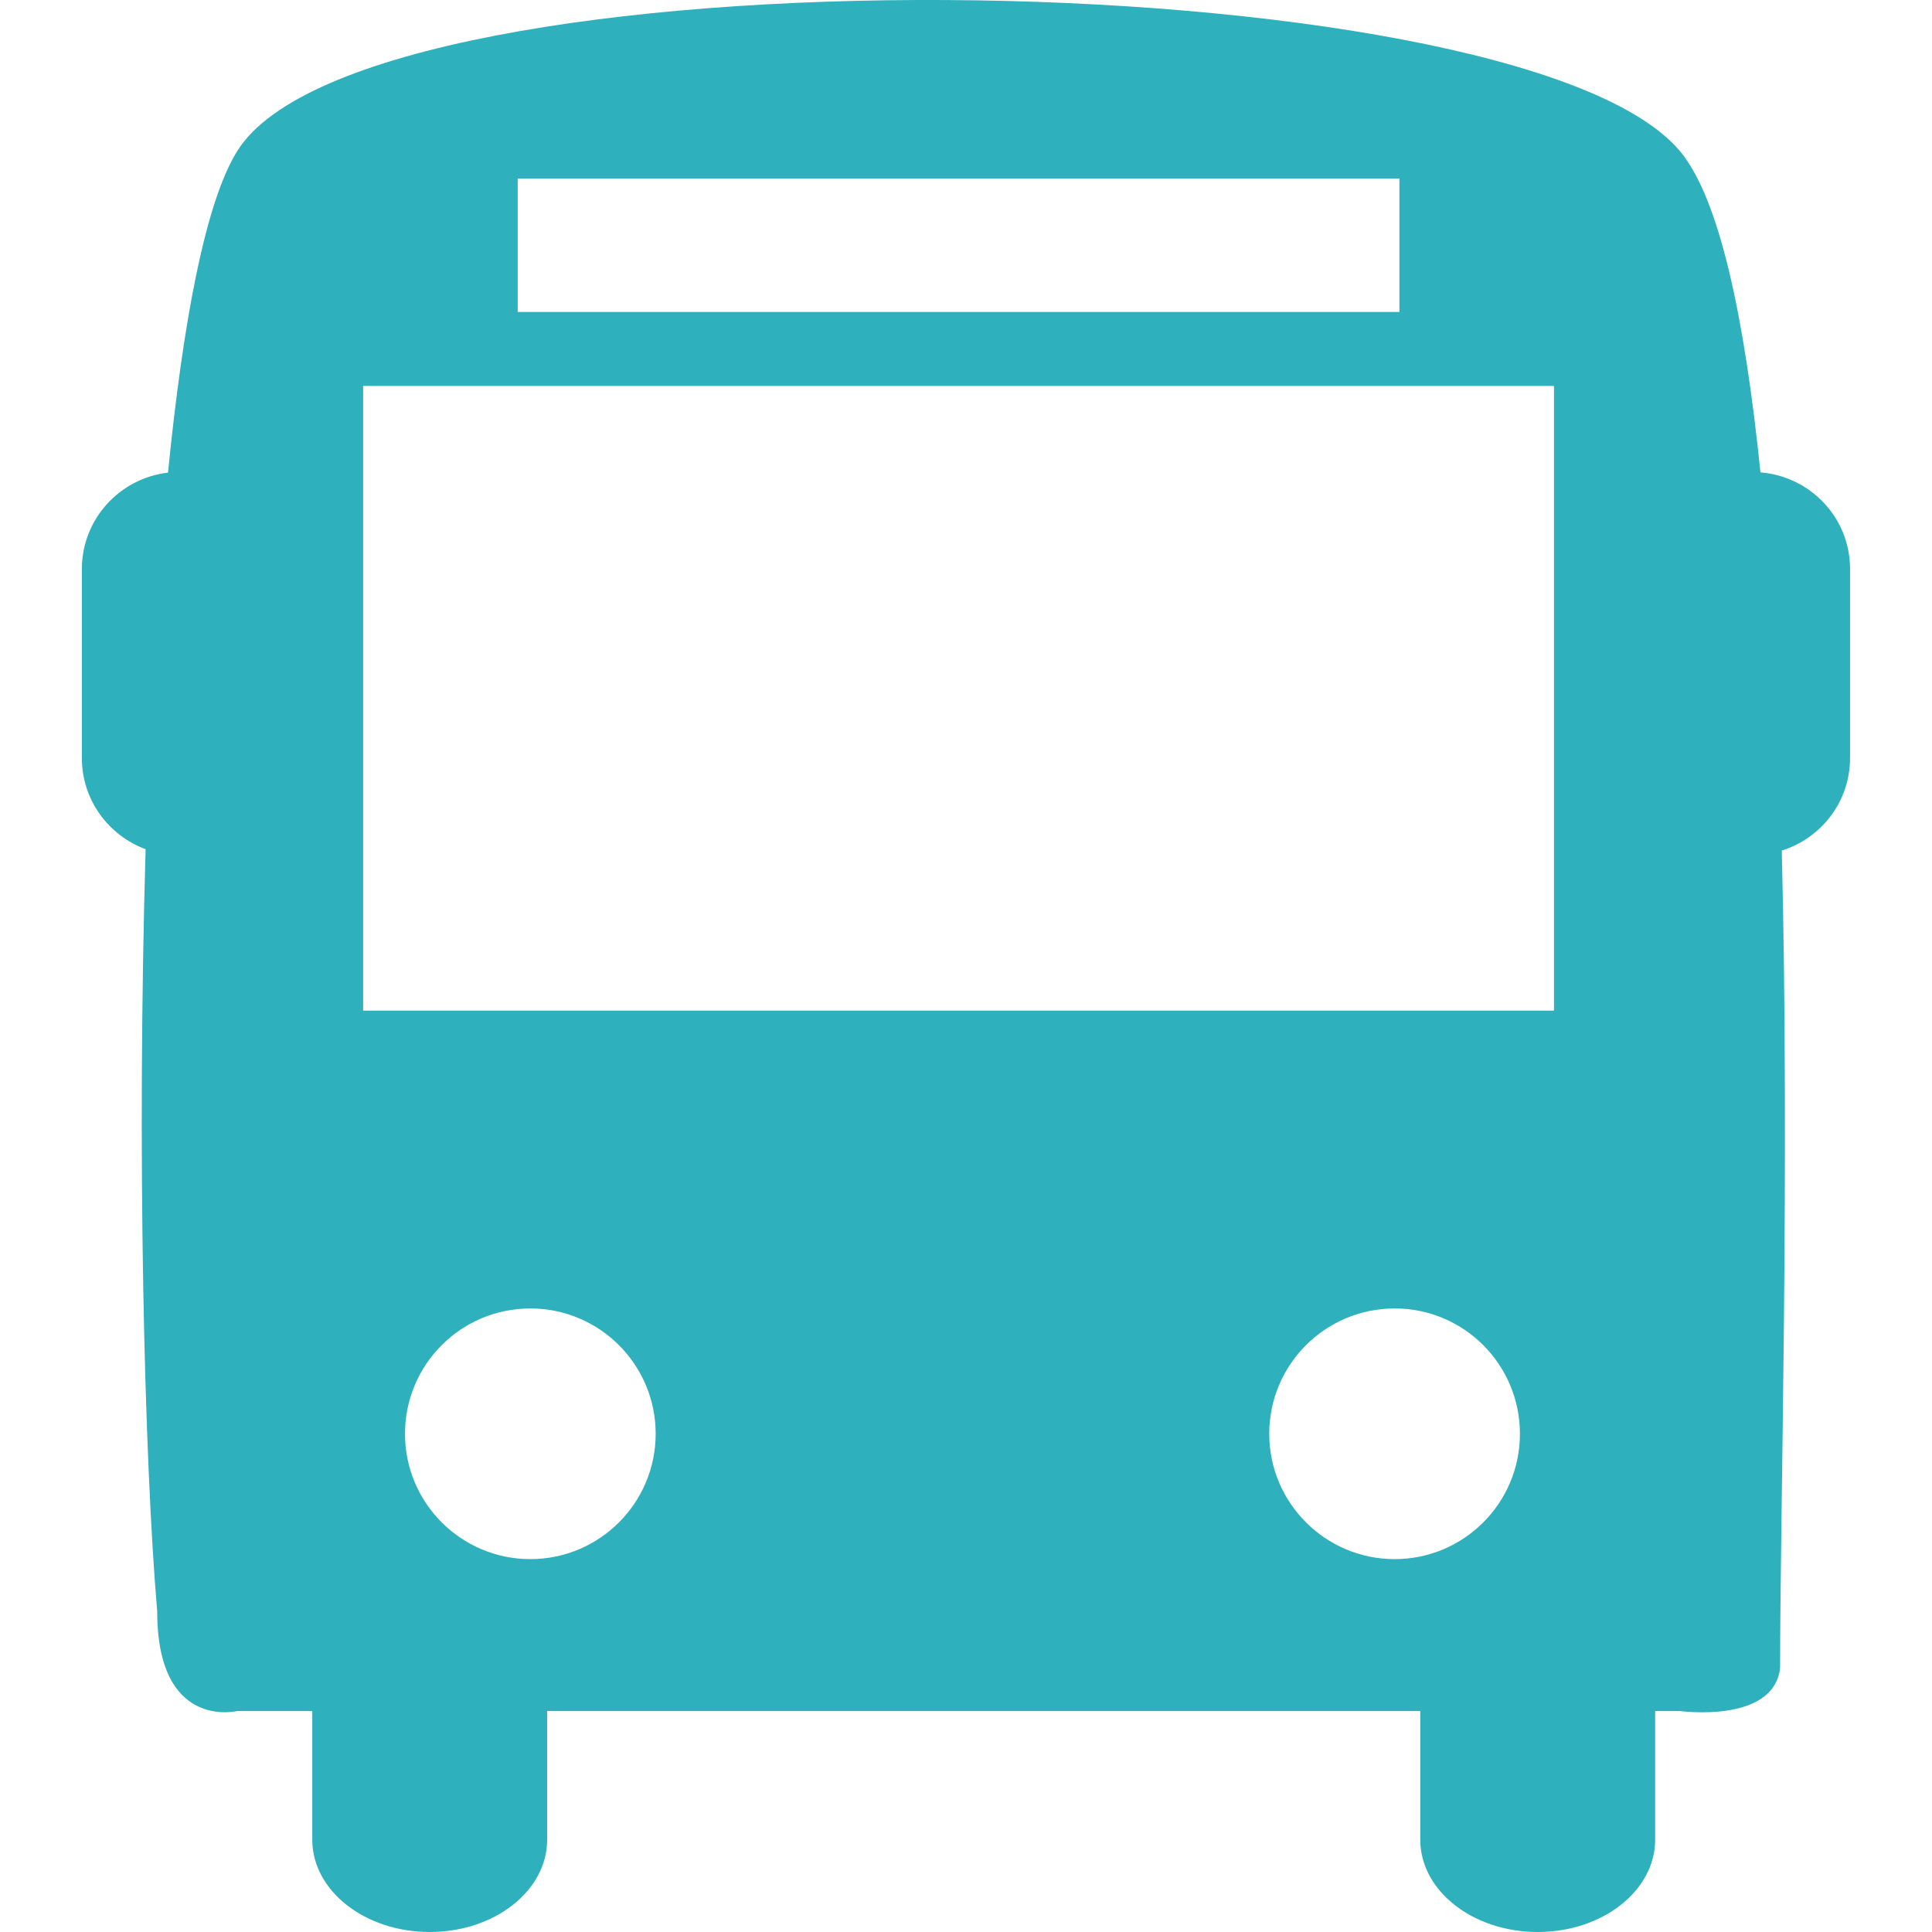 <svg width="24" height="24" viewBox="0 0 24 24" fill="none" xmlns="http://www.w3.org/2000/svg">
<g clip-path="url(#clip0_0_139)">
<path d="M21.869 5.868C21.673 3.952 21.361 2.461 20.867 1.875C18.831 -0.536 4.567 -0.713 2.948 1.875C2.552 2.508 2.274 3.995 2.087 5.871C1.486 5.942 1.017 6.449 1.017 7.069V9.416C1.017 9.938 1.348 10.378 1.809 10.549C1.7 14.246 1.789 18.102 1.953 20.02C1.953 21.5 2.947 21.255 2.947 21.255H3.879V22.853C3.879 23.487 4.533 24 5.338 24C6.144 24 6.797 23.487 6.797 22.853V21.255H17.643V22.853C17.643 23.487 18.296 24 19.102 24C19.907 24 20.561 23.487 20.561 22.853V21.255H20.867C20.867 21.255 22.038 21.415 22.113 20.718C22.113 18.806 22.233 14.567 22.134 10.566C22.624 10.412 22.982 9.96 22.982 9.416V7.069C22.983 6.434 22.492 5.919 21.869 5.868ZM6.431 2.218H17.384V3.875H6.431V2.218ZM6.588 19.368C5.728 19.368 5.031 18.67 5.031 17.811C5.031 16.951 5.728 16.254 6.588 16.254C7.447 16.254 8.145 16.951 8.145 17.811C8.145 18.67 7.448 19.368 6.588 19.368ZM17.325 19.368C16.465 19.368 15.767 18.67 15.767 17.811C15.767 16.951 16.465 16.254 17.325 16.254C18.185 16.254 18.881 16.951 18.881 17.811C18.882 18.67 18.185 19.368 17.325 19.368ZM19.304 12.554H4.511V4.794H19.304V12.554Z" fill="#2FB0BD"/>
</g>
<defs>
<clipPath id="clip0_0_139">
<rect width="24" height="24" fill="white"/>
</clipPath>
</defs>
</svg>
